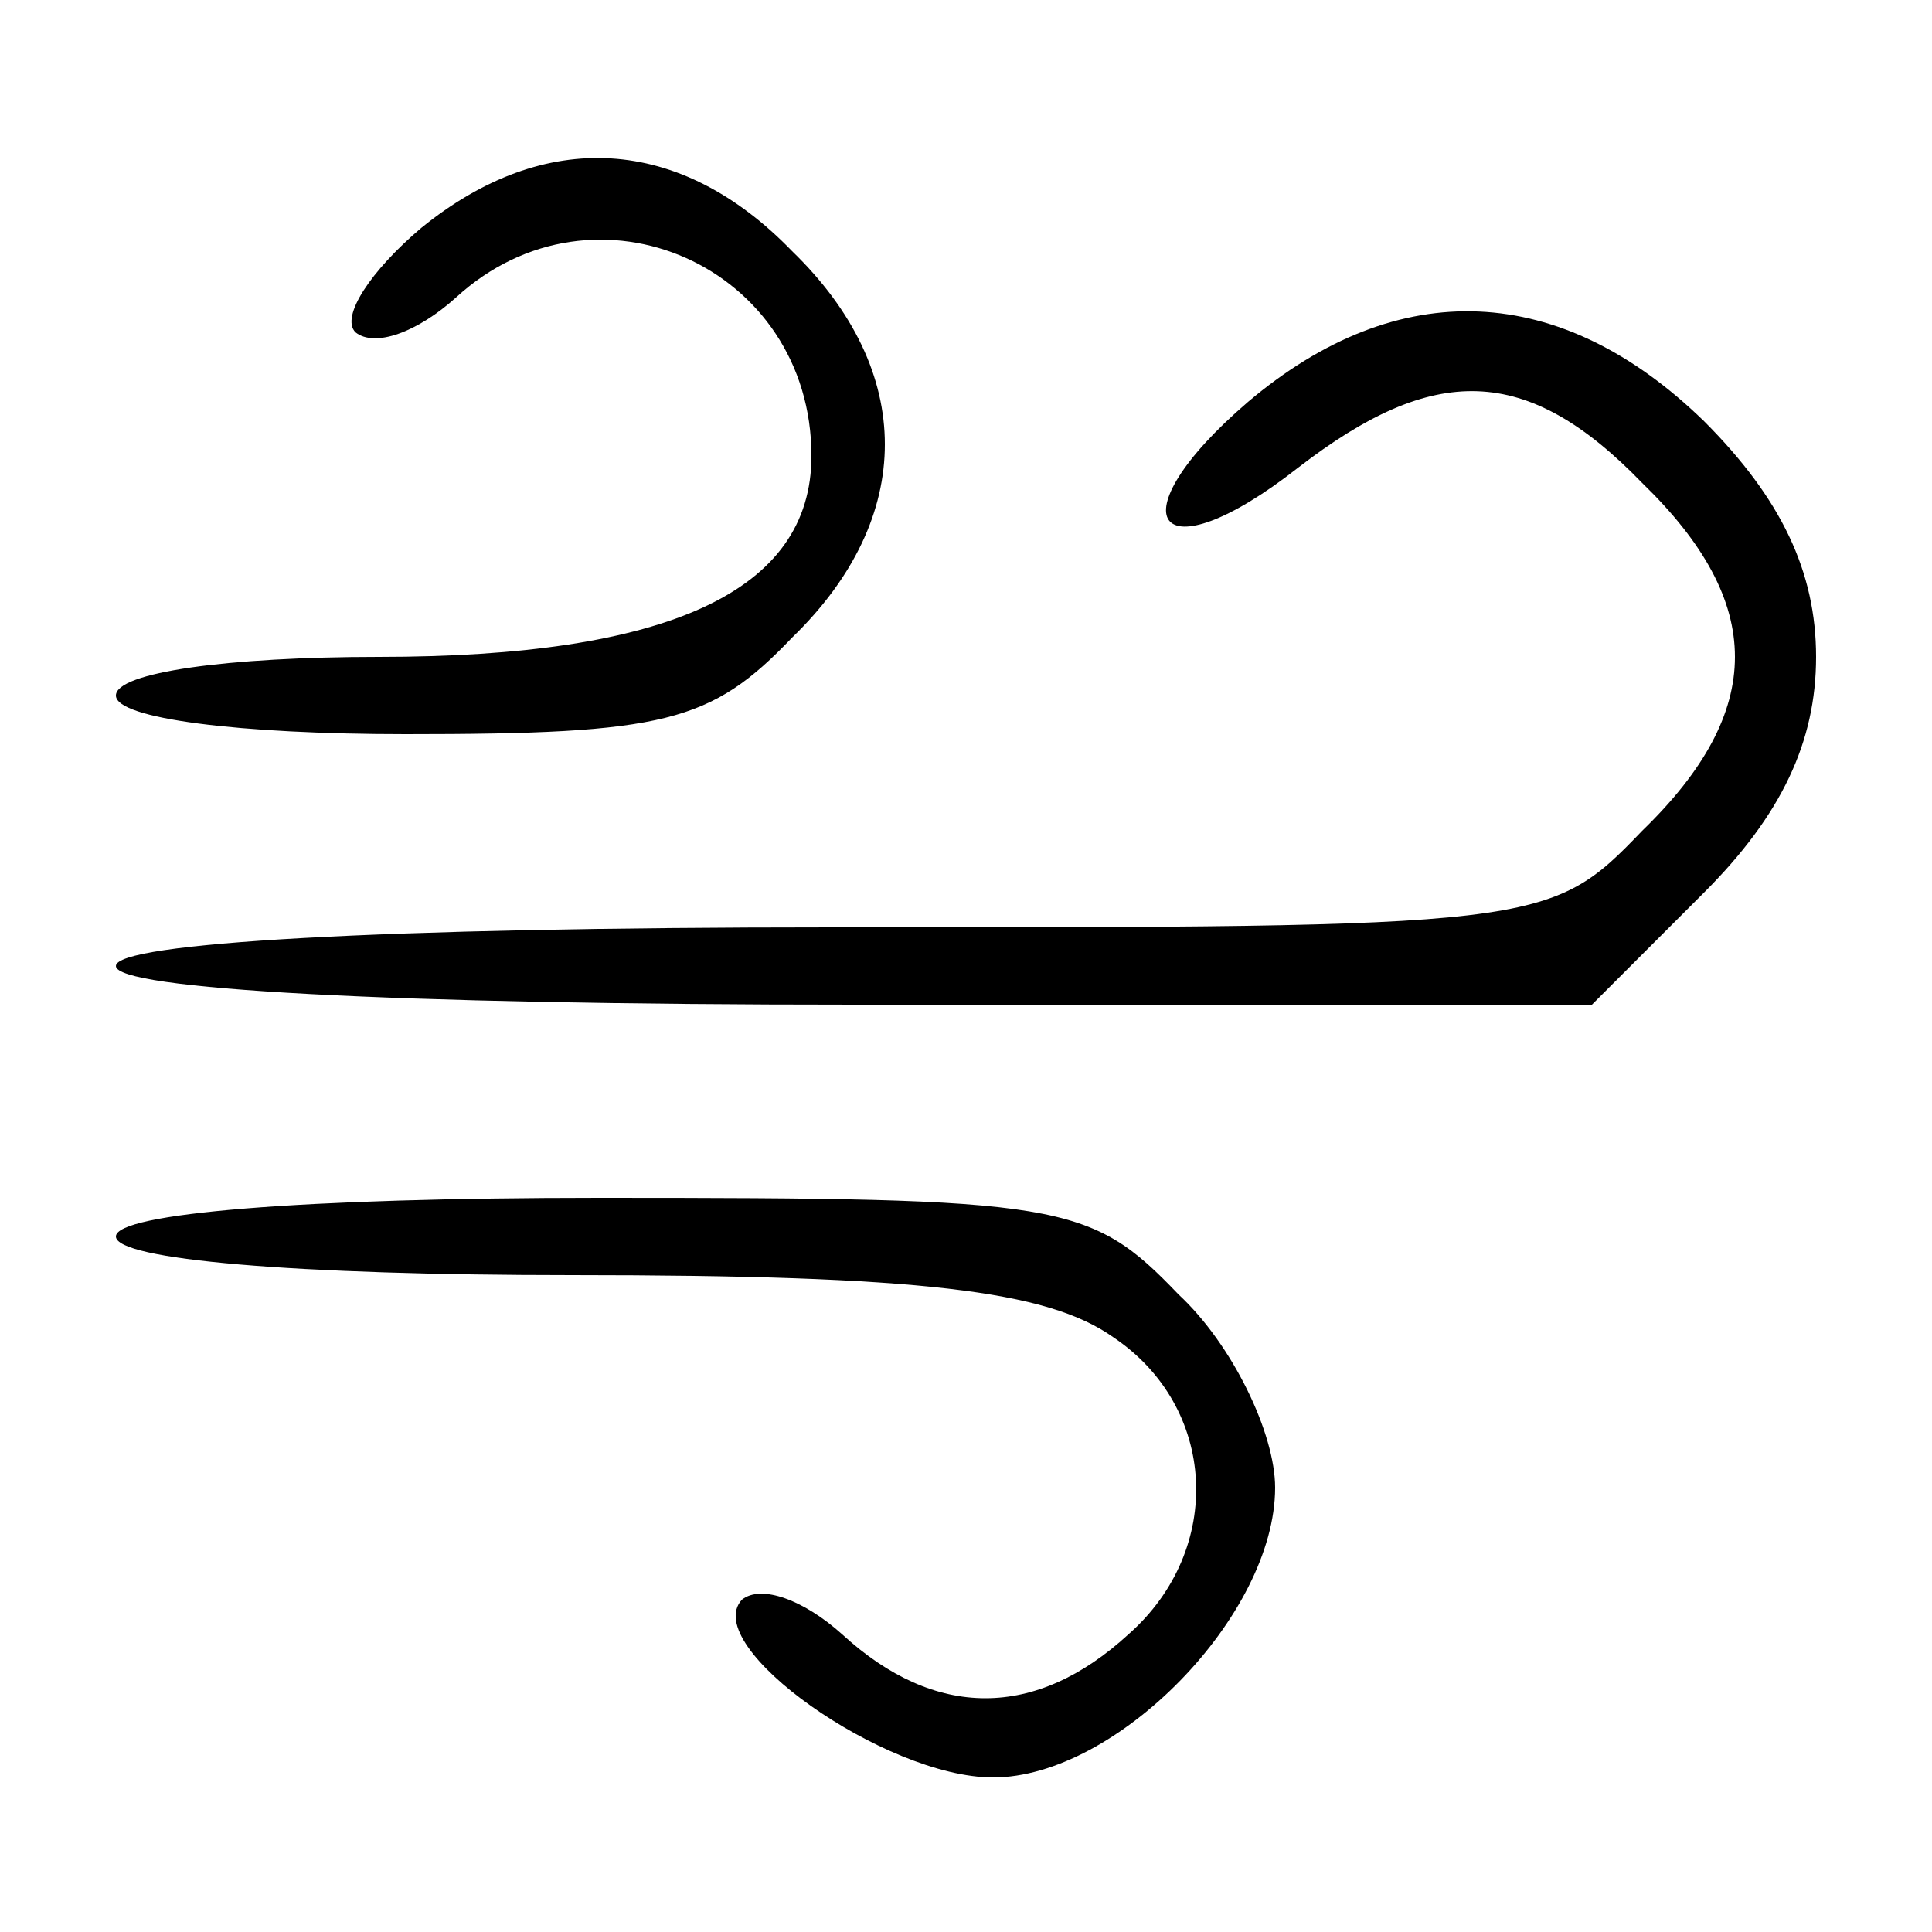 <?xml version="1.0" standalone="no"?>
<!DOCTYPE svg PUBLIC "-//W3C//DTD SVG 20010904//EN"
 "http://www.w3.org/TR/2001/REC-SVG-20010904/DTD/svg10.dtd">
<svg version="1.0" xmlns="http://www.w3.org/2000/svg"
 width="50pt" height="50pt" viewBox="0 0 50 50"
 preserveAspectRatio="xMidYMid meet">

<g transform="translate(0,50) scale(0.1,-0.1)"
fill="#000000" stroke="none">
<path d="M109 441 c-13 -11 -21 -23 -17 -27 5 -4 16 0 26 9 36 33 92 8 92 -41
0 -35 -37 -52 -112 -52 -39 0 -68 -4 -68 -10 0 -6 32 -10 75 -10 67 0 79 3
100 25 32 31 32 69 0 100 -29 30 -64 32 -96 6z"/>
<path d="M323 396 c-35 -30 -24 -46 13 -17 35 27 59 27 89 -4 32 -31 32 -59 0
-90 -24 -25 -26 -25 -210 -25 -117 0 -185 -4 -185 -10 0 -6 70 -10 191 -10
l191 0 29 29 c20 20 29 39 29 61 0 22 -9 41 -29 61 -37 36 -79 38 -118 5z"/>
<path d="M30 180 c0 -6 46 -10 118 -10 90 0 123 -4 140 -16 27 -18 29 -55 4
-77 -24 -22 -50 -22 -74 0 -10 9 -21 13 -26 9 -11 -12 37 -46 65 -46 32 0 73
42 73 75 0 14 -11 37 -25 50 -23 24 -30 25 -150 25 -77 0 -125 -4 -125 -10z"/>
</g>
</svg>
